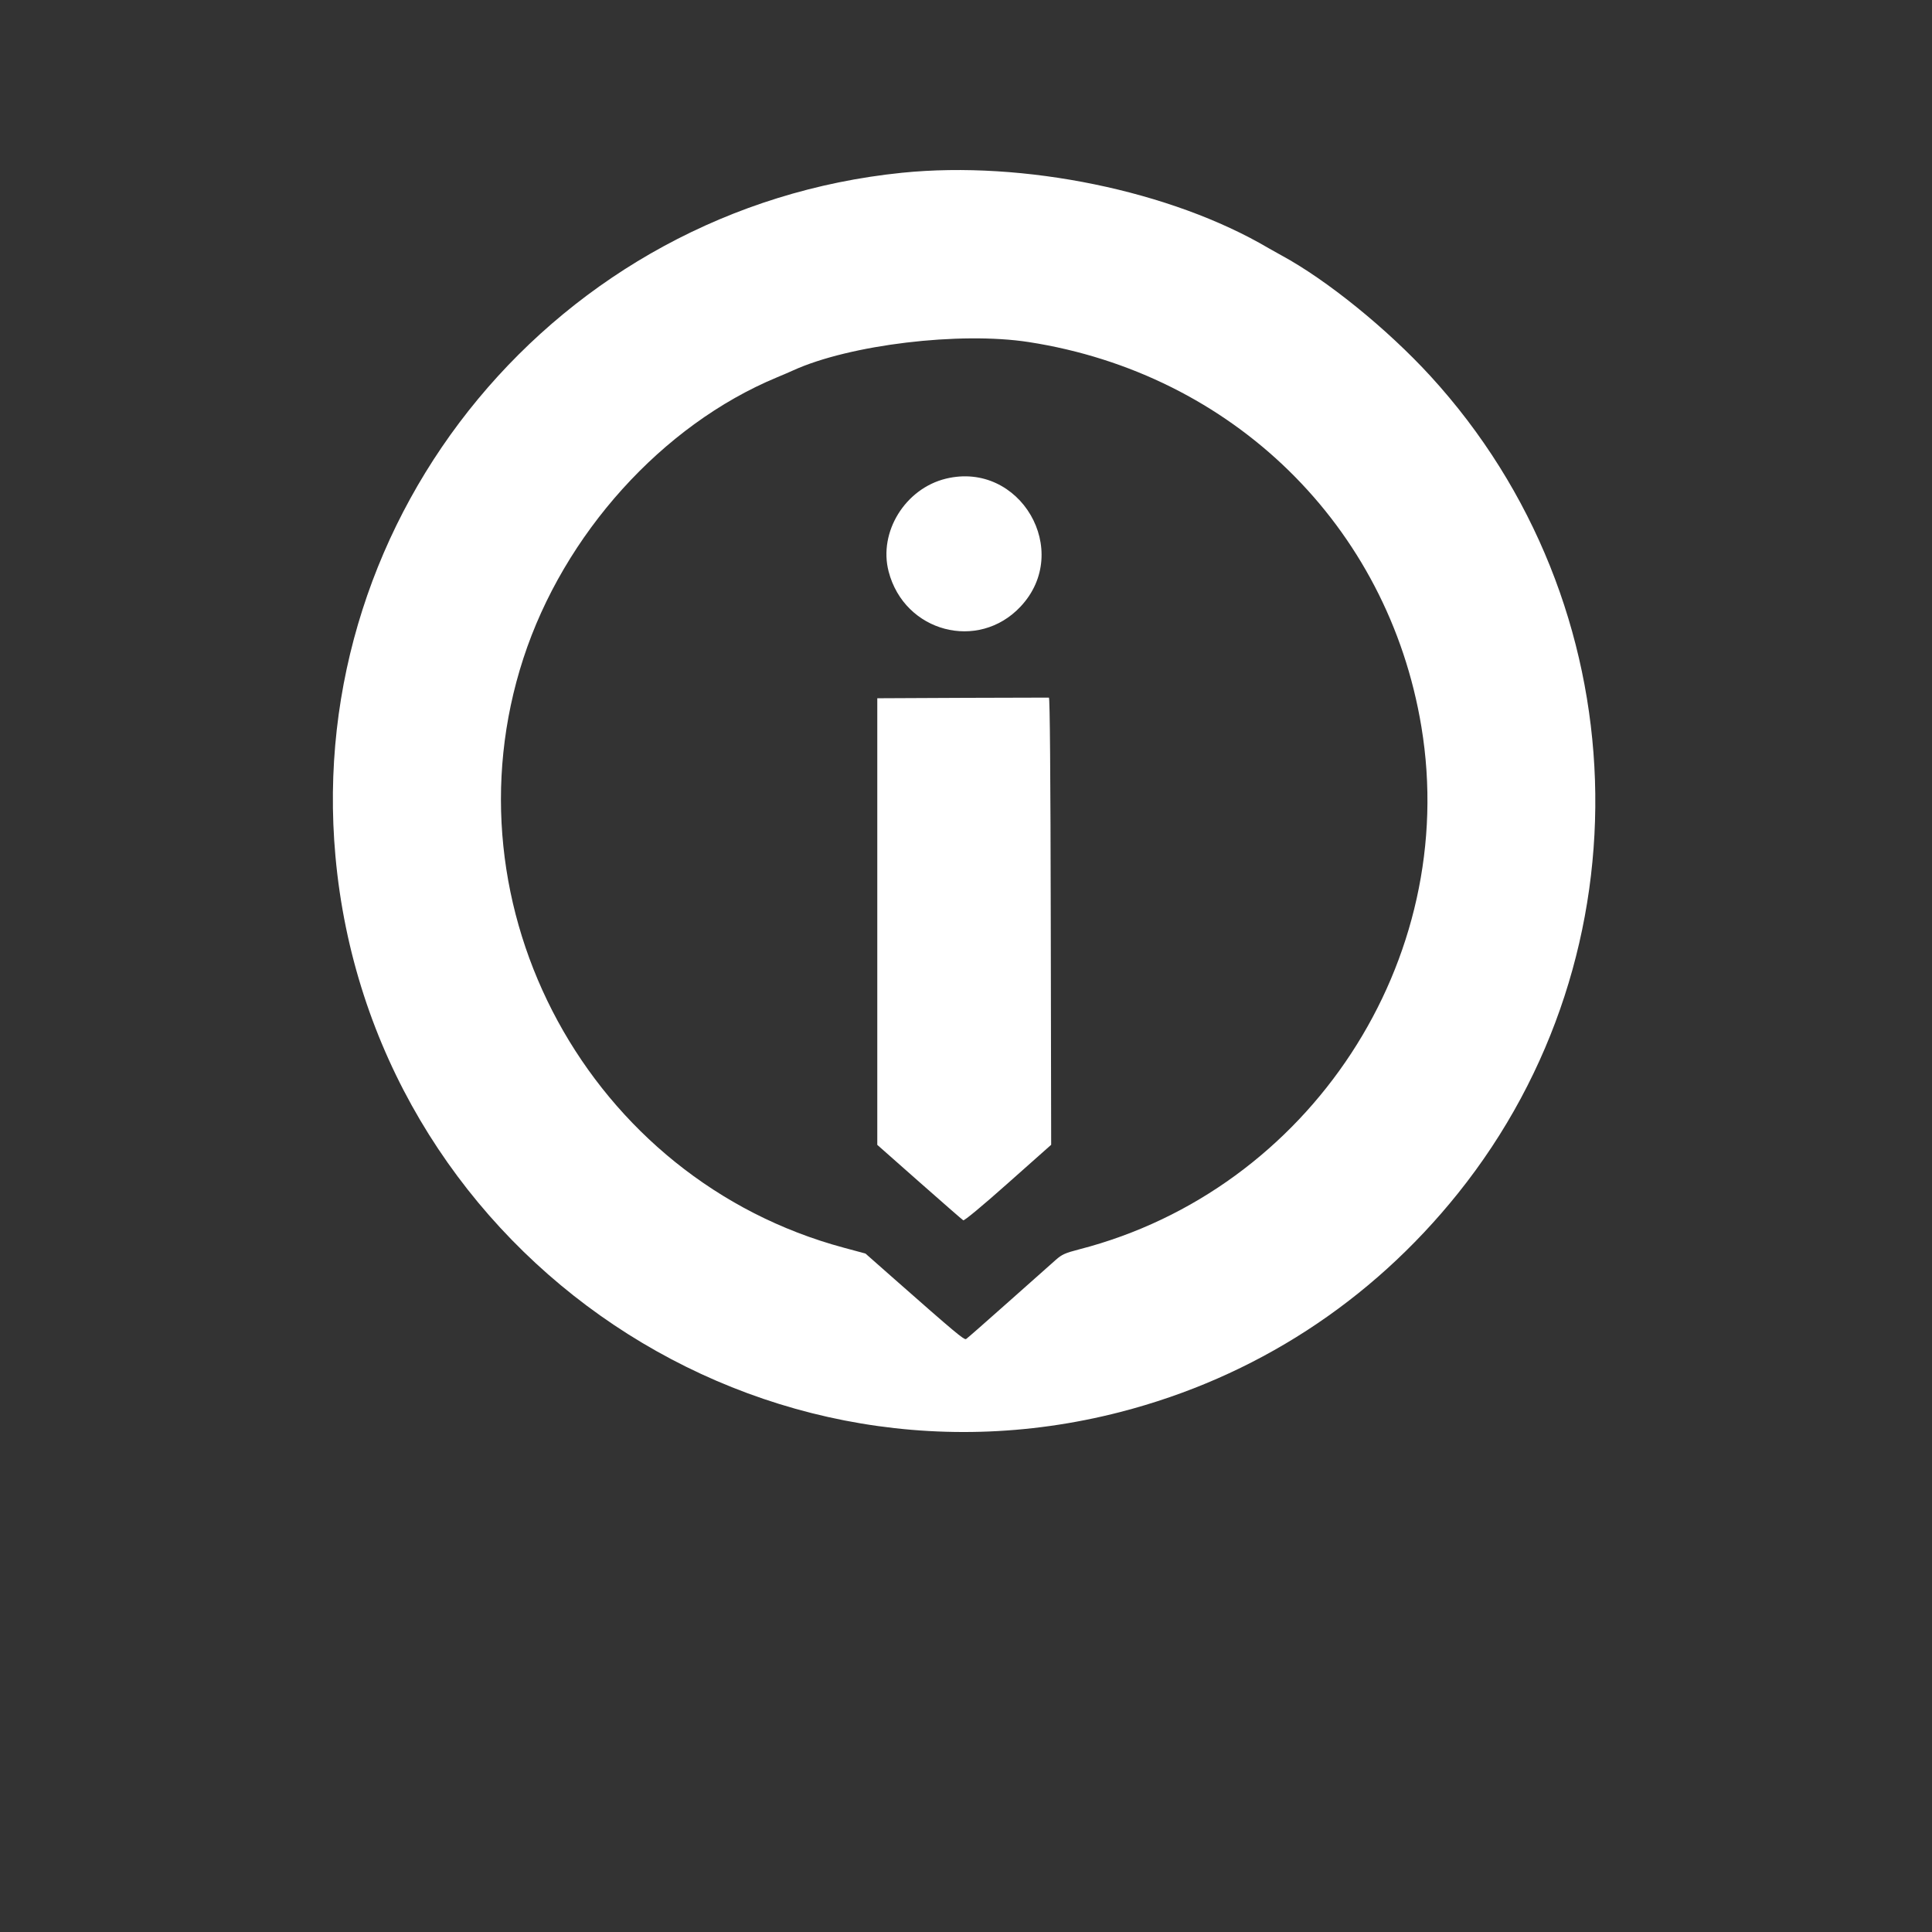 <?xml version="1.0" encoding="UTF-8" standalone="no"?>
<svg
   viewBox="0 0 24 24"
   width="24pt"
   height="24pt"
   version="1.1"
   id="svg1214"
   sodipodi:docname="intelligent.svg"
   xml:space="preserve"
   inkscape:version="1.2.2 (732a01da63, 2022-12-09)"
   inkscape:export-filename="intelligent.svg"
   inkscape:export-xdpi="96"
   inkscape:export-ydpi="96"
   xmlns:inkscape="http://www.inkscape.org/namespaces/inkscape"
   xmlns:sodipodi="http://sodipodi.sourceforge.net/DTD/sodipodi-0.dtd"
   xmlns="http://www.w3.org/2000/svg"
   xmlns:svg="http://www.w3.org/2000/svg"><rect x="0" y="0" width="24" height="24" fill="#333333" stroke="none"/><defs
     id="defs1218" /><sodipodi:namedview
     id="namedview1216"
     pagecolor="#ffffff"
     bordercolor="#000000"
     borderopacity="0.25"
     inkscape:showpageshadow="2"
     inkscape:pageopacity="0.0"
     inkscape:pagecheckerboard="0"
     inkscape:deskcolor="#d1d1d1"
     inkscape:document-units="pt"
     showgrid="false"
     inkscape:zoom="12.125"
     inkscape:cx="-1.1546392"
     inkscape:cy="16.164948"
     inkscape:window-width="1920"
     inkscape:window-height="974"
     inkscape:window-x="-11"
     inkscape:window-y="-11"
     inkscape:window-maximized="1"
     inkscape:current-layer="svg1214" /><path
     id="path0"
     d="M 11.206,2.146 C 6.93,2.58 3.781,6.378 4.167,10.636 c 0.435,4.811 5.091,8.107 9.752,6.904 1.665,-0.43 3.109,-1.365 4.191,-2.714 C 20.511,11.833 20.365,7.505 17.768,4.67 17.231,4.084 16.48,3.476 15.918,3.172 15.867,3.144 15.795,3.104 15.759,3.083 14.55,2.37 12.718,1.993 11.206,2.146 m 1.572,2.103 c 2.535,0.392 4.466,2.283 4.879,4.779 0.481,2.9 -1.388,5.754 -4.251,6.492 -0.174,0.045 -0.214,0.063 -0.289,0.129 -0.048,0.042 -0.313,0.278 -0.59,0.524 -0.277,0.246 -0.513,0.454 -0.526,0.461 -0.024,0.014 -0.136,-0.08 -0.902,-0.755 l -0.348,-0.307 -0.267,-0.072 C 7.324,14.652 5.49,11.28 6.502,8.177 7.005,6.635 8.227,5.28 9.651,4.688 9.728,4.656 9.819,4.617 9.853,4.601 10.554,4.282 11.923,4.117 12.778,4.249 m -1.027,1.697 c -0.506,0.123 -0.84,0.663 -0.712,1.154 0.196,0.753 1.113,0.996 1.639,0.435 0.648,-0.691 -0.006,-1.812 -0.927,-1.589 m 0.204,2.723 -1.057,0.005 v 2.774 2.774 l 0.523,0.462 c 0.288,0.254 0.533,0.468 0.545,0.475 0.013,0.007 0.237,-0.178 0.557,-0.463 l 0.535,-0.475 -0.005,-2.777 c -0.003,-1.834 -0.011,-2.777 -0.023,-2.778 -0.01,-7.979e-4 -0.494,6.702e-4 -1.076,0.003"
     stroke="none"
     fill="#fbcc5c"
     fill-rule="evenodd"
     style="stroke-width:0.112;fill:#ffffff" /></svg>
